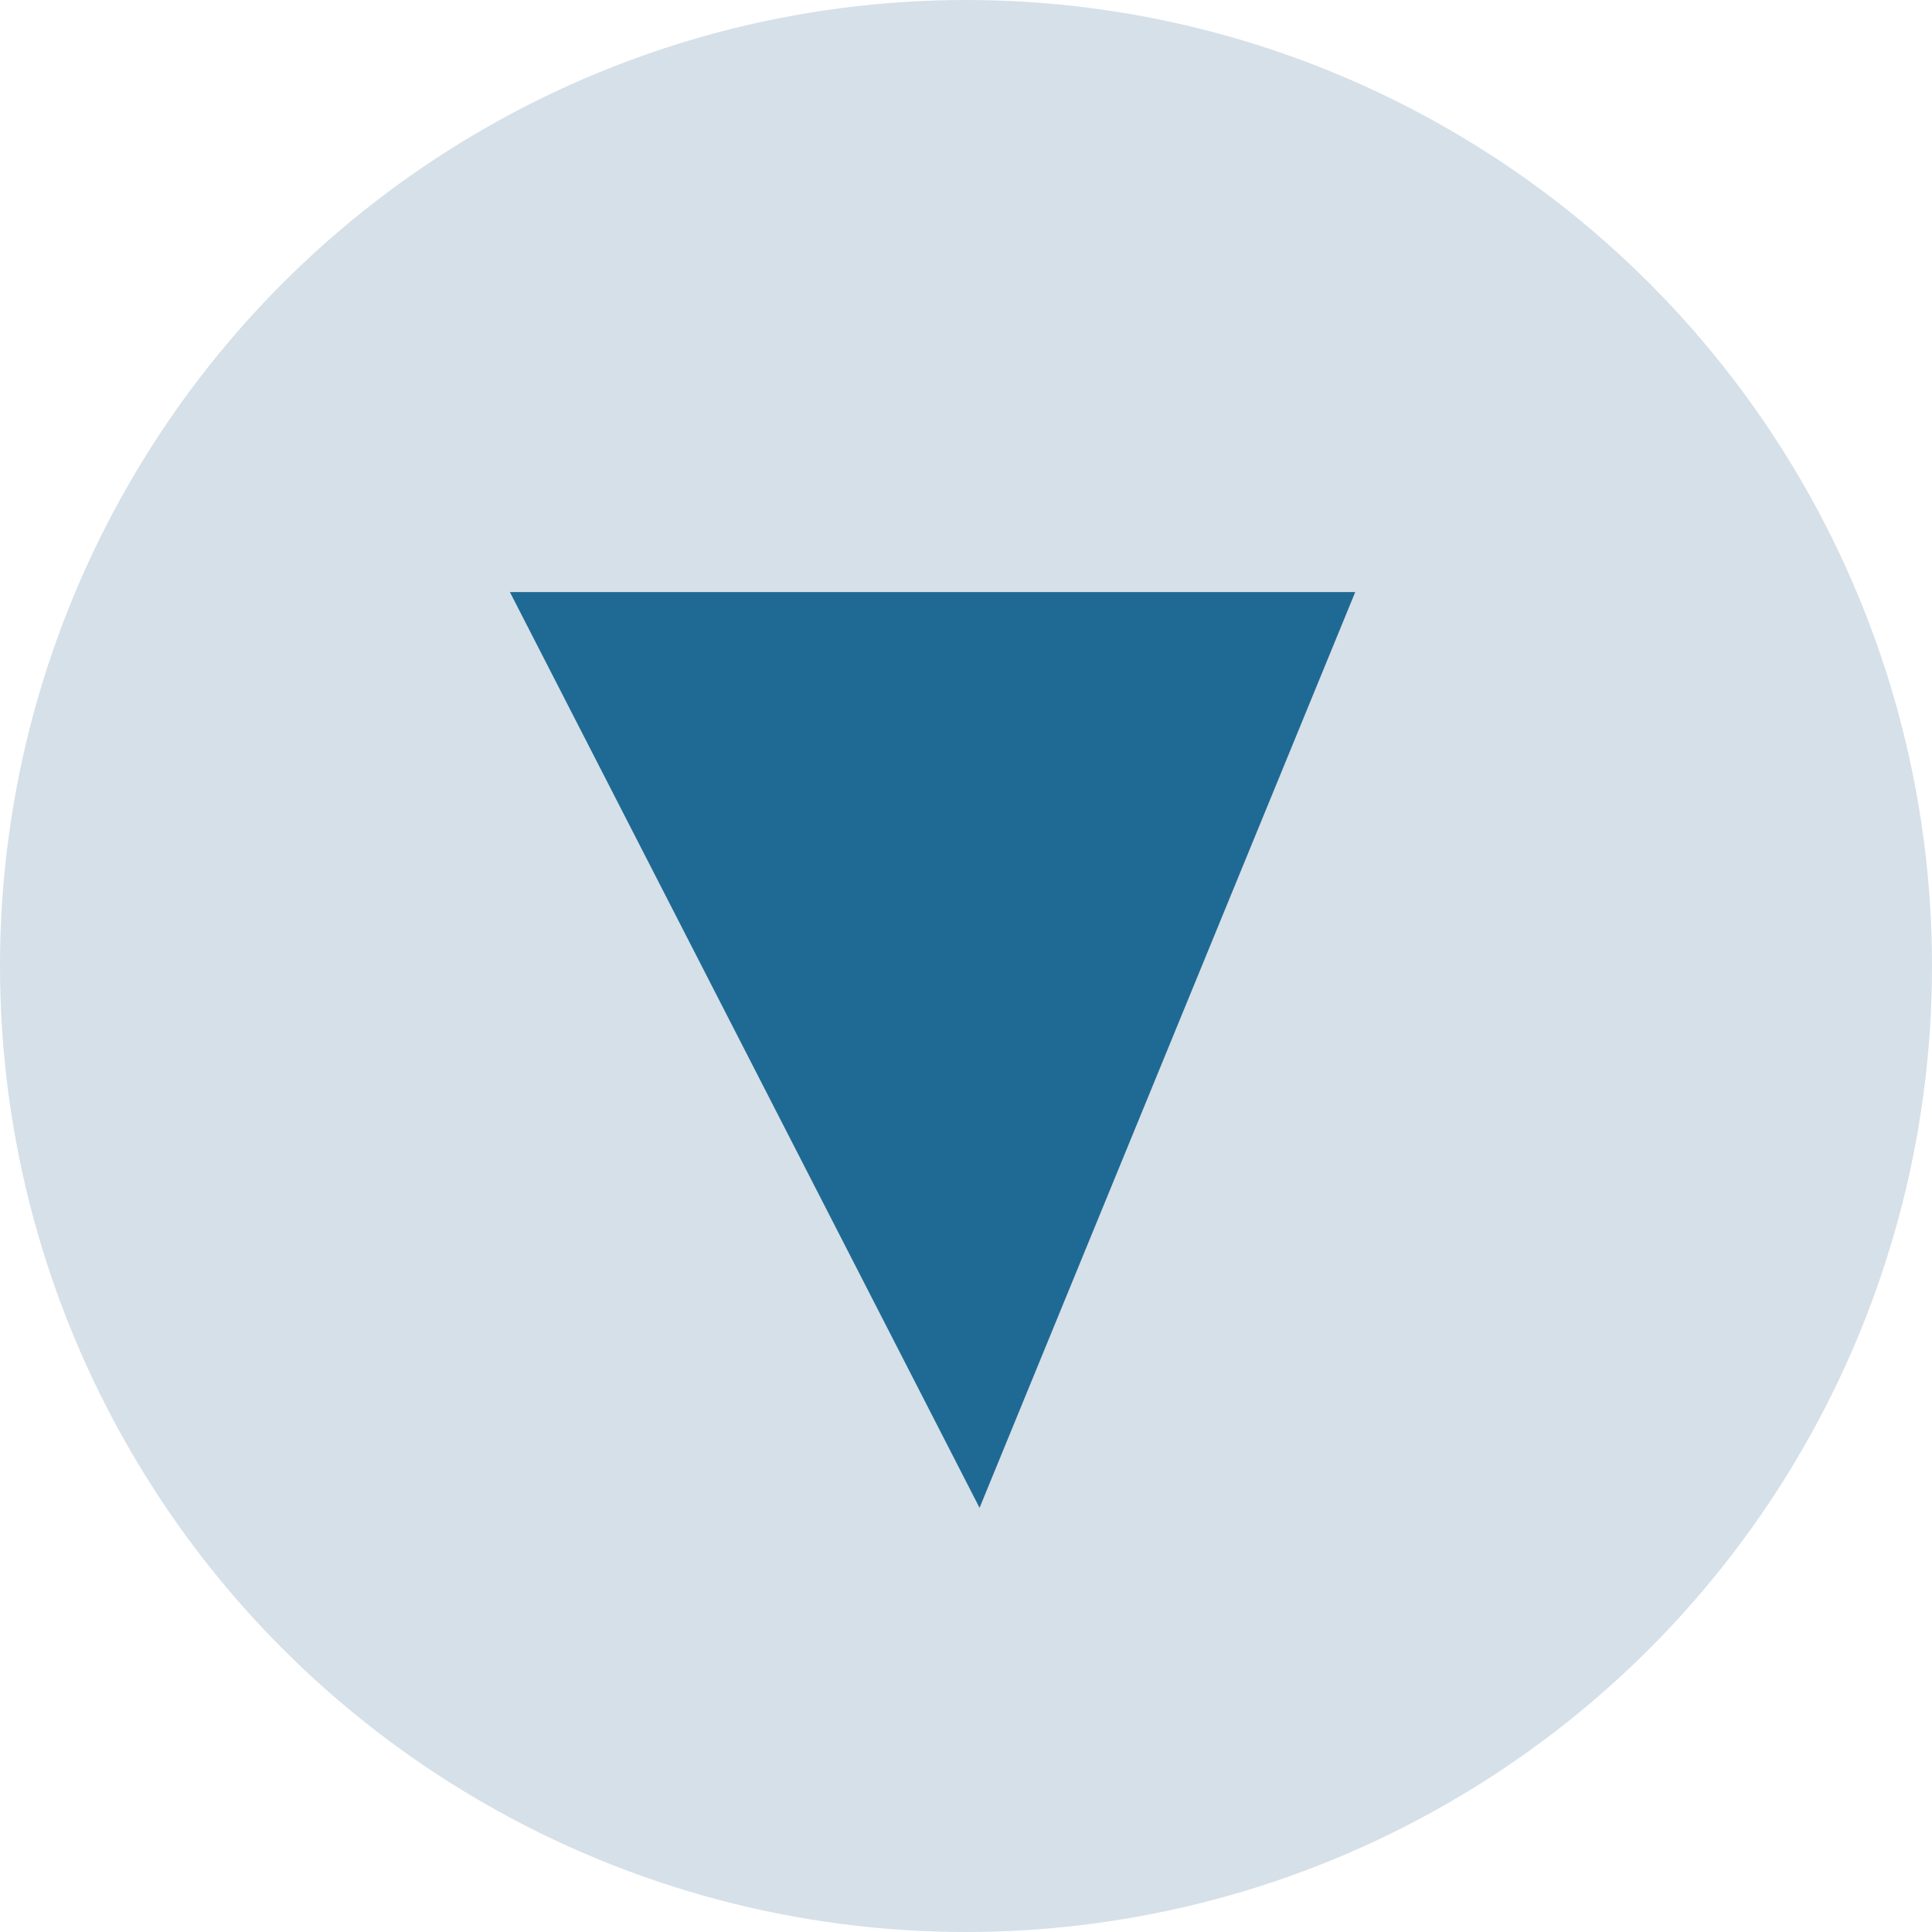 <svg width="31" height="31" viewBox="0 0 31 31" fill="none" xmlns="http://www.w3.org/2000/svg">
<circle cx="15.5" cy="15.5" r="15.5" fill="#D6E0E8"/>
<path d="M15.667 23L9 10H21L15.667 23Z" fill="#1F6A94" stroke="#1F6A94"/>
</svg>
